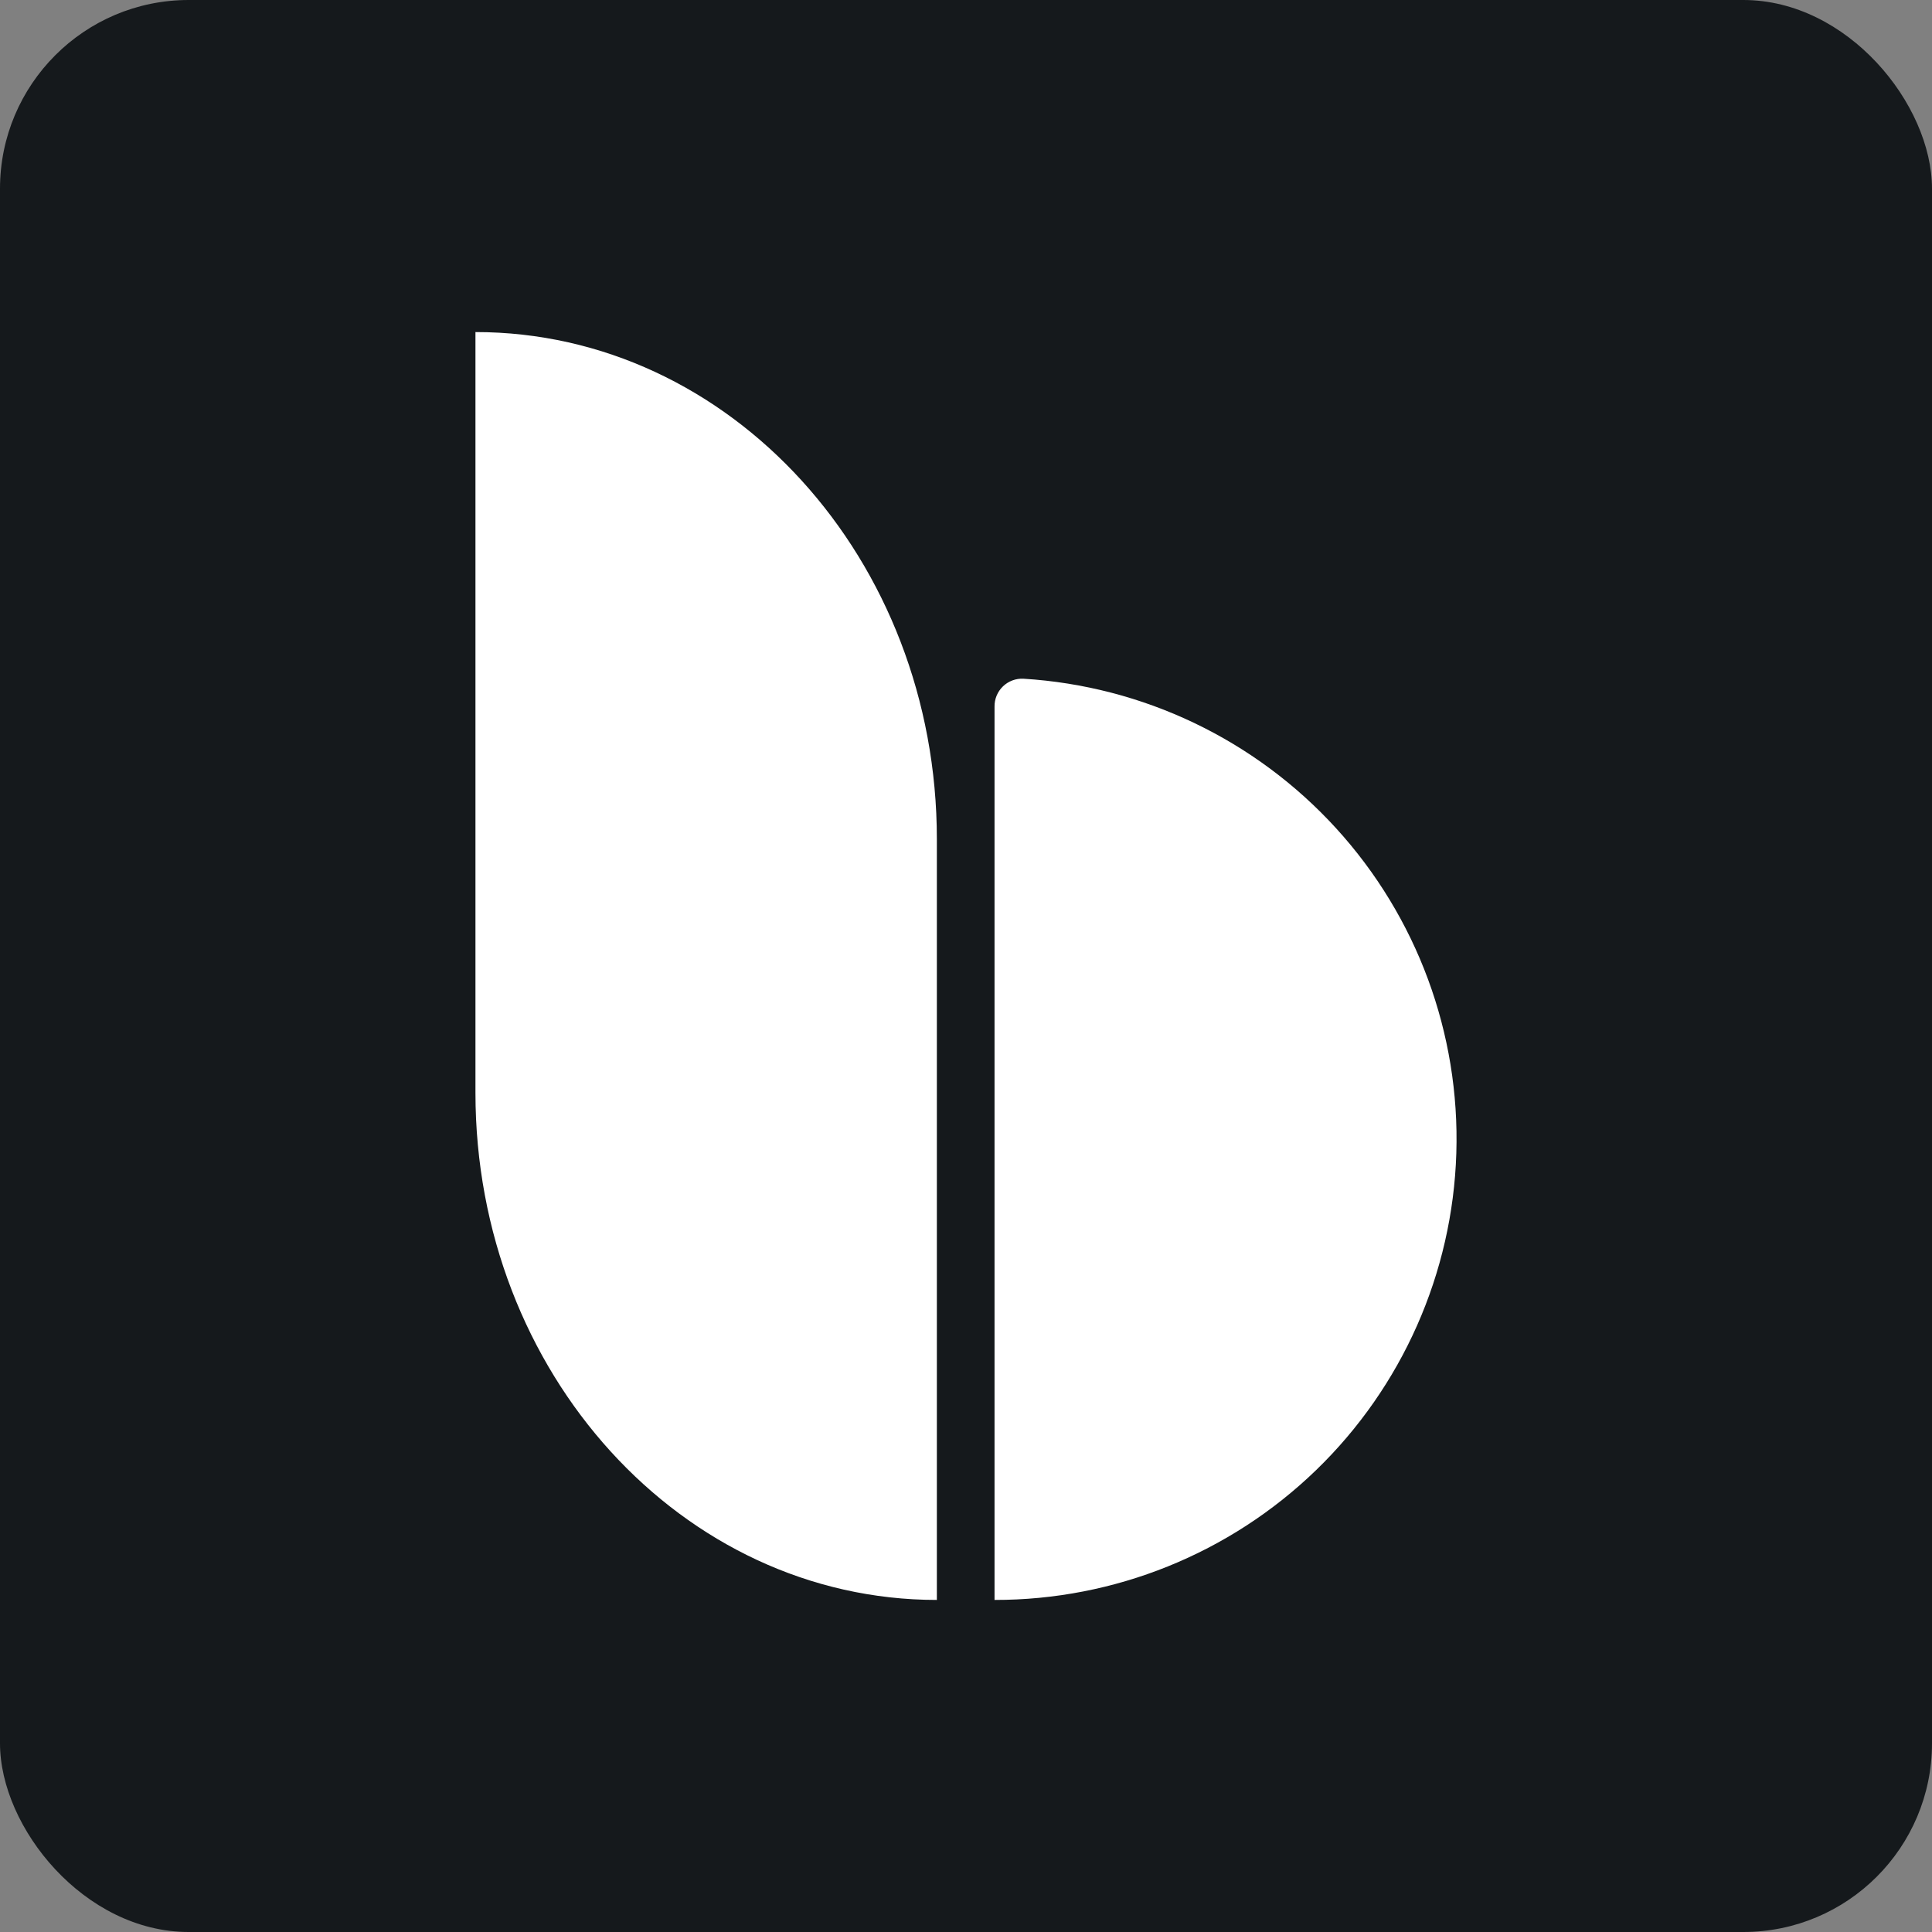<svg width="256" height="256" title="Base UI" viewBox="0 0 256 256" fill="none" xmlns="http://www.w3.org/2000/svg" id="baseui">
<rect x="0" y="0" width="256" height="256" fill="#808080" stroke="none"/>
<style>
#baseui {
    rect {fill: #15191C}
    path.baseui {fill: white}

    @media (prefers-color-scheme: light) {
        rect {fill: #F4F2ED}
        path.baseui {fill: black}
    }
}
</style>
<rect width="256" height="256" rx="25" fill="#15191C"/>
<path d="M135.602 89.933C135.104 89.909 134.606 89.987 134.139 90.163C133.672 90.339 133.246 90.609 132.888 90.956C132.53 91.304 132.247 91.721 132.056 92.182C131.866 92.643 131.772 93.138 131.781 93.636V212C147.679 212.021 162.96 205.853 174.383 194.805C185.806 183.756 192.473 168.697 192.97 152.819C193.467 136.941 187.755 121.495 177.045 109.755C166.336 98.015 151.471 90.905 135.602 89.933ZM124.139 111.2V212C90.375 212 63 181.913 63 144.8V44C96.764 44 124.139 74.087 124.139 111.2Z" class="baseui" fill="white"/>
</svg>